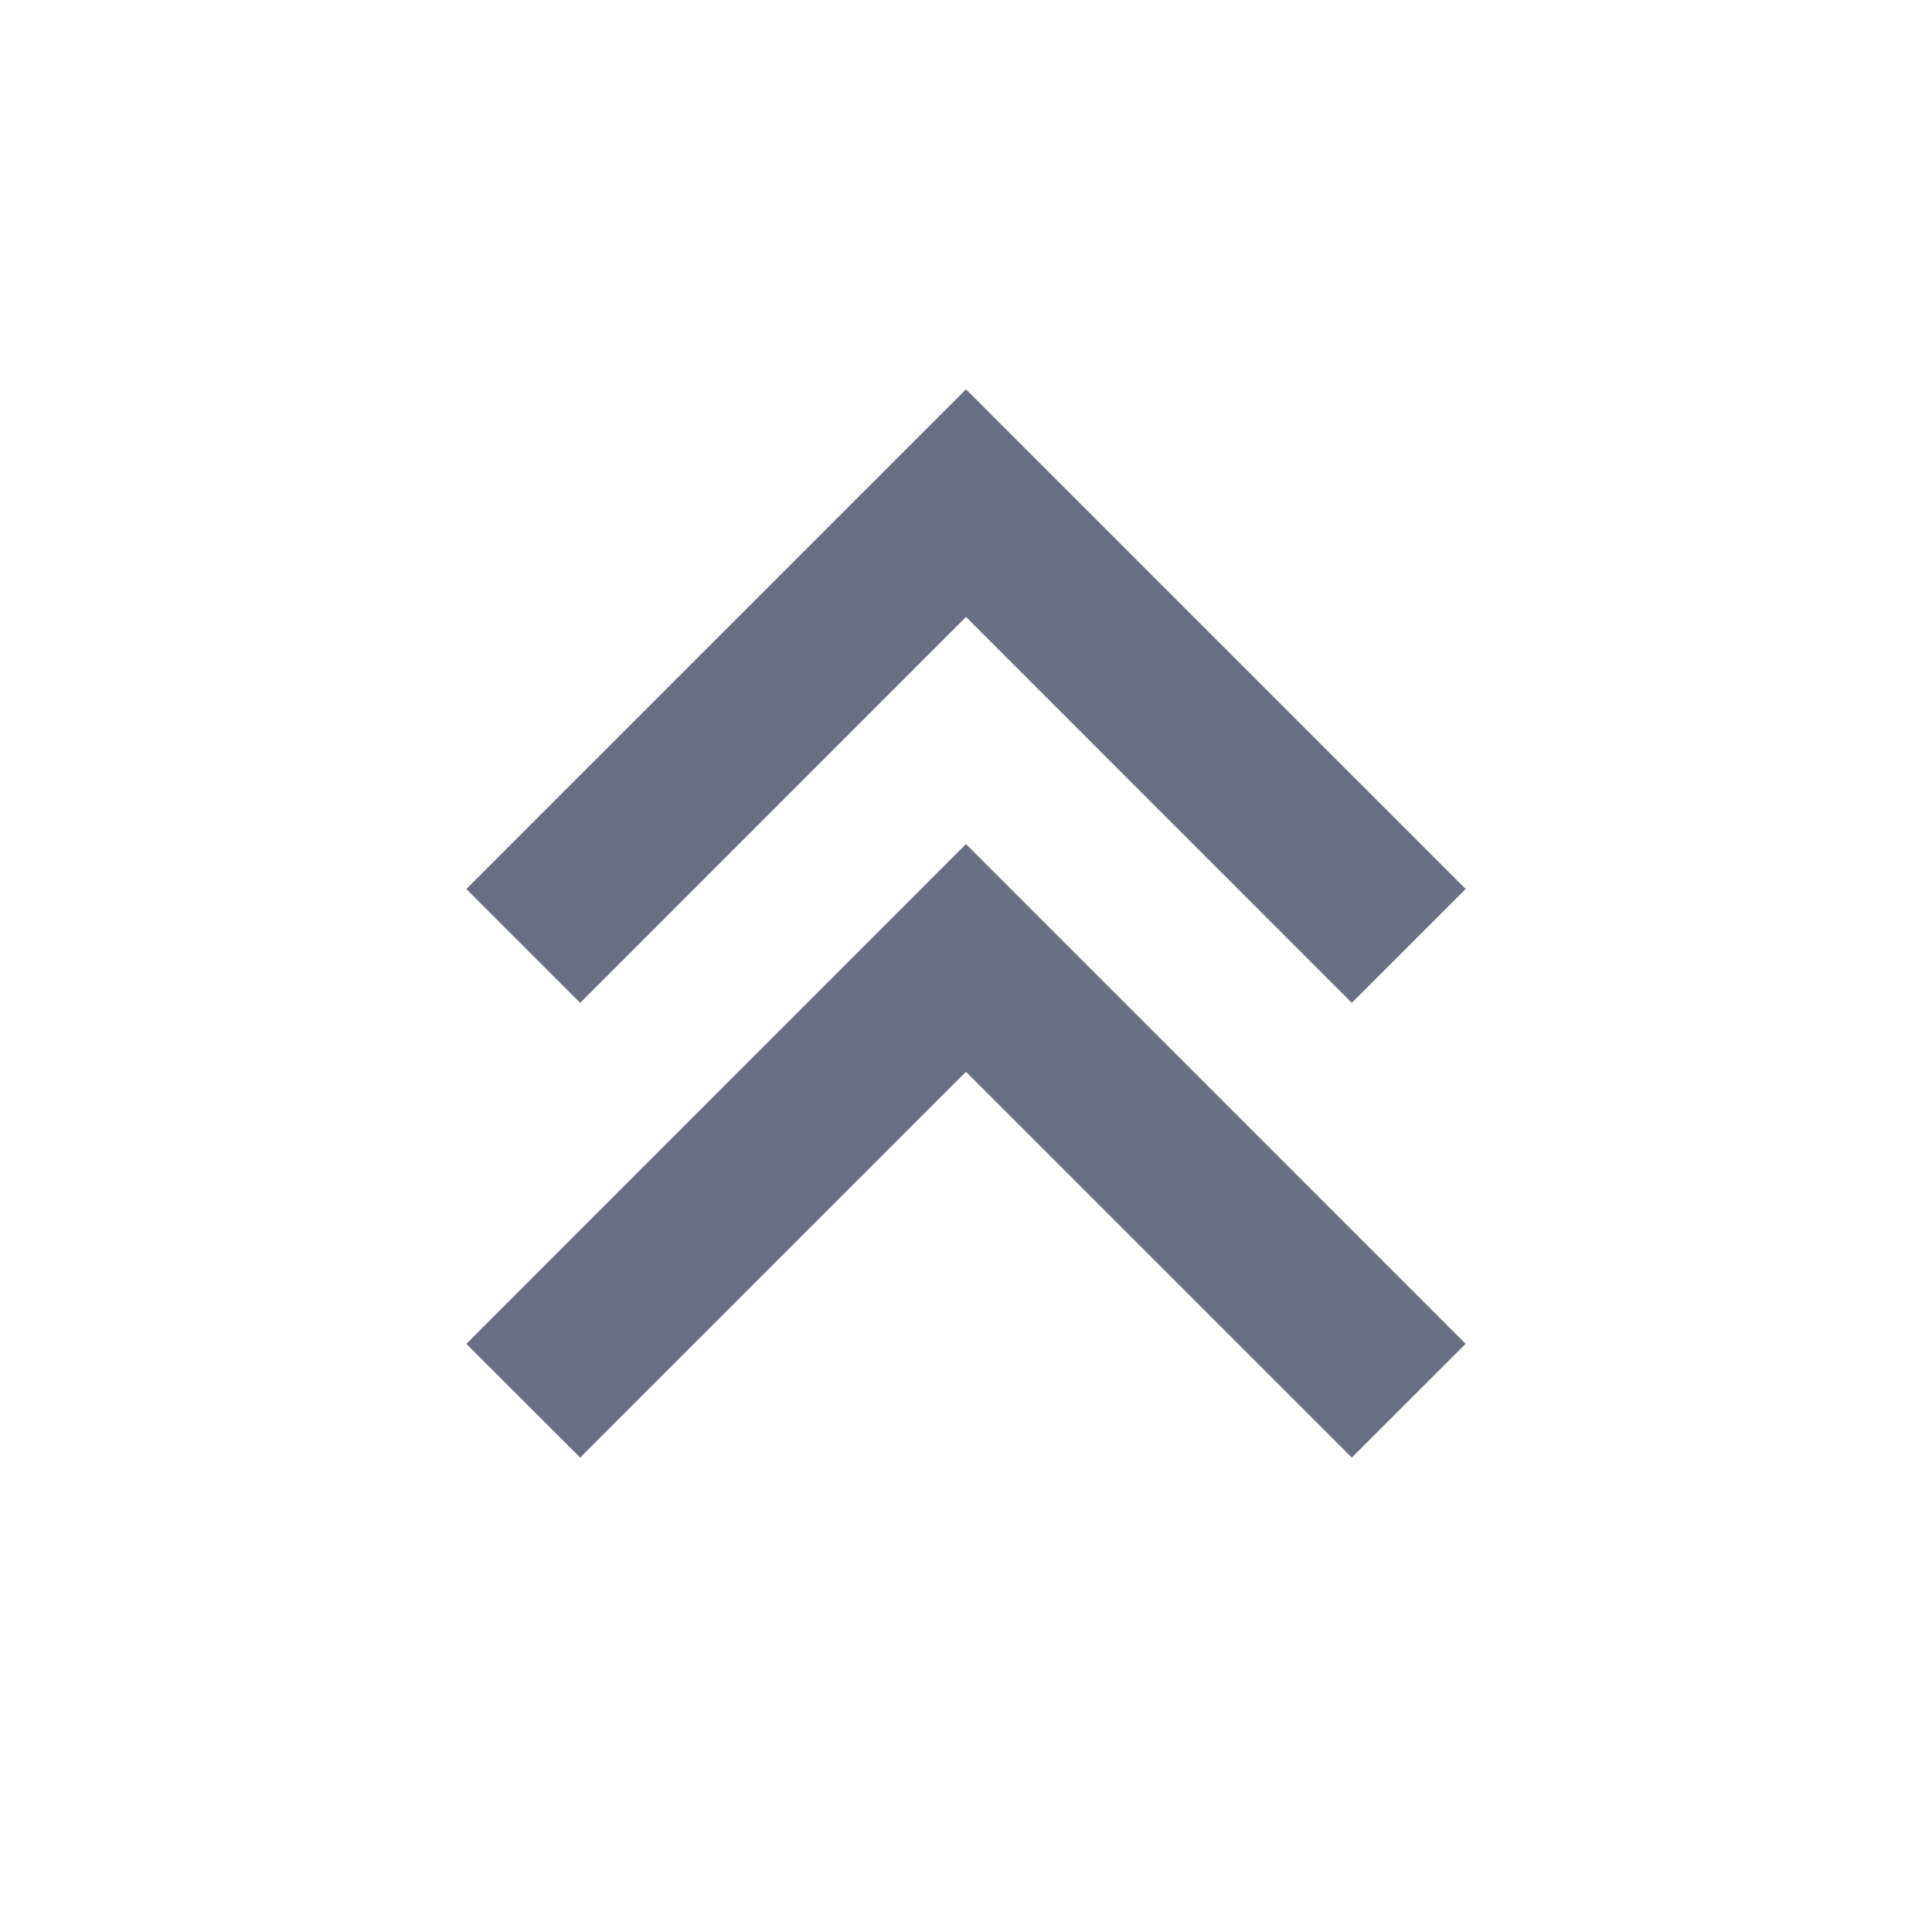<svg width="16" height="16" viewBox="0 0 16 16" fill="none" xmlns="http://www.w3.org/2000/svg">
<path d="M8 3.224L3.862 7.362L4.805 8.305L8 5.109L11.195 8.305L12.138 7.362L8 3.224ZM8 6.99L3.862 11.129L4.805 12.071L8 8.876L11.195 12.071L12.138 11.129L8 6.99Z" fill="#676F83"/>
</svg>
